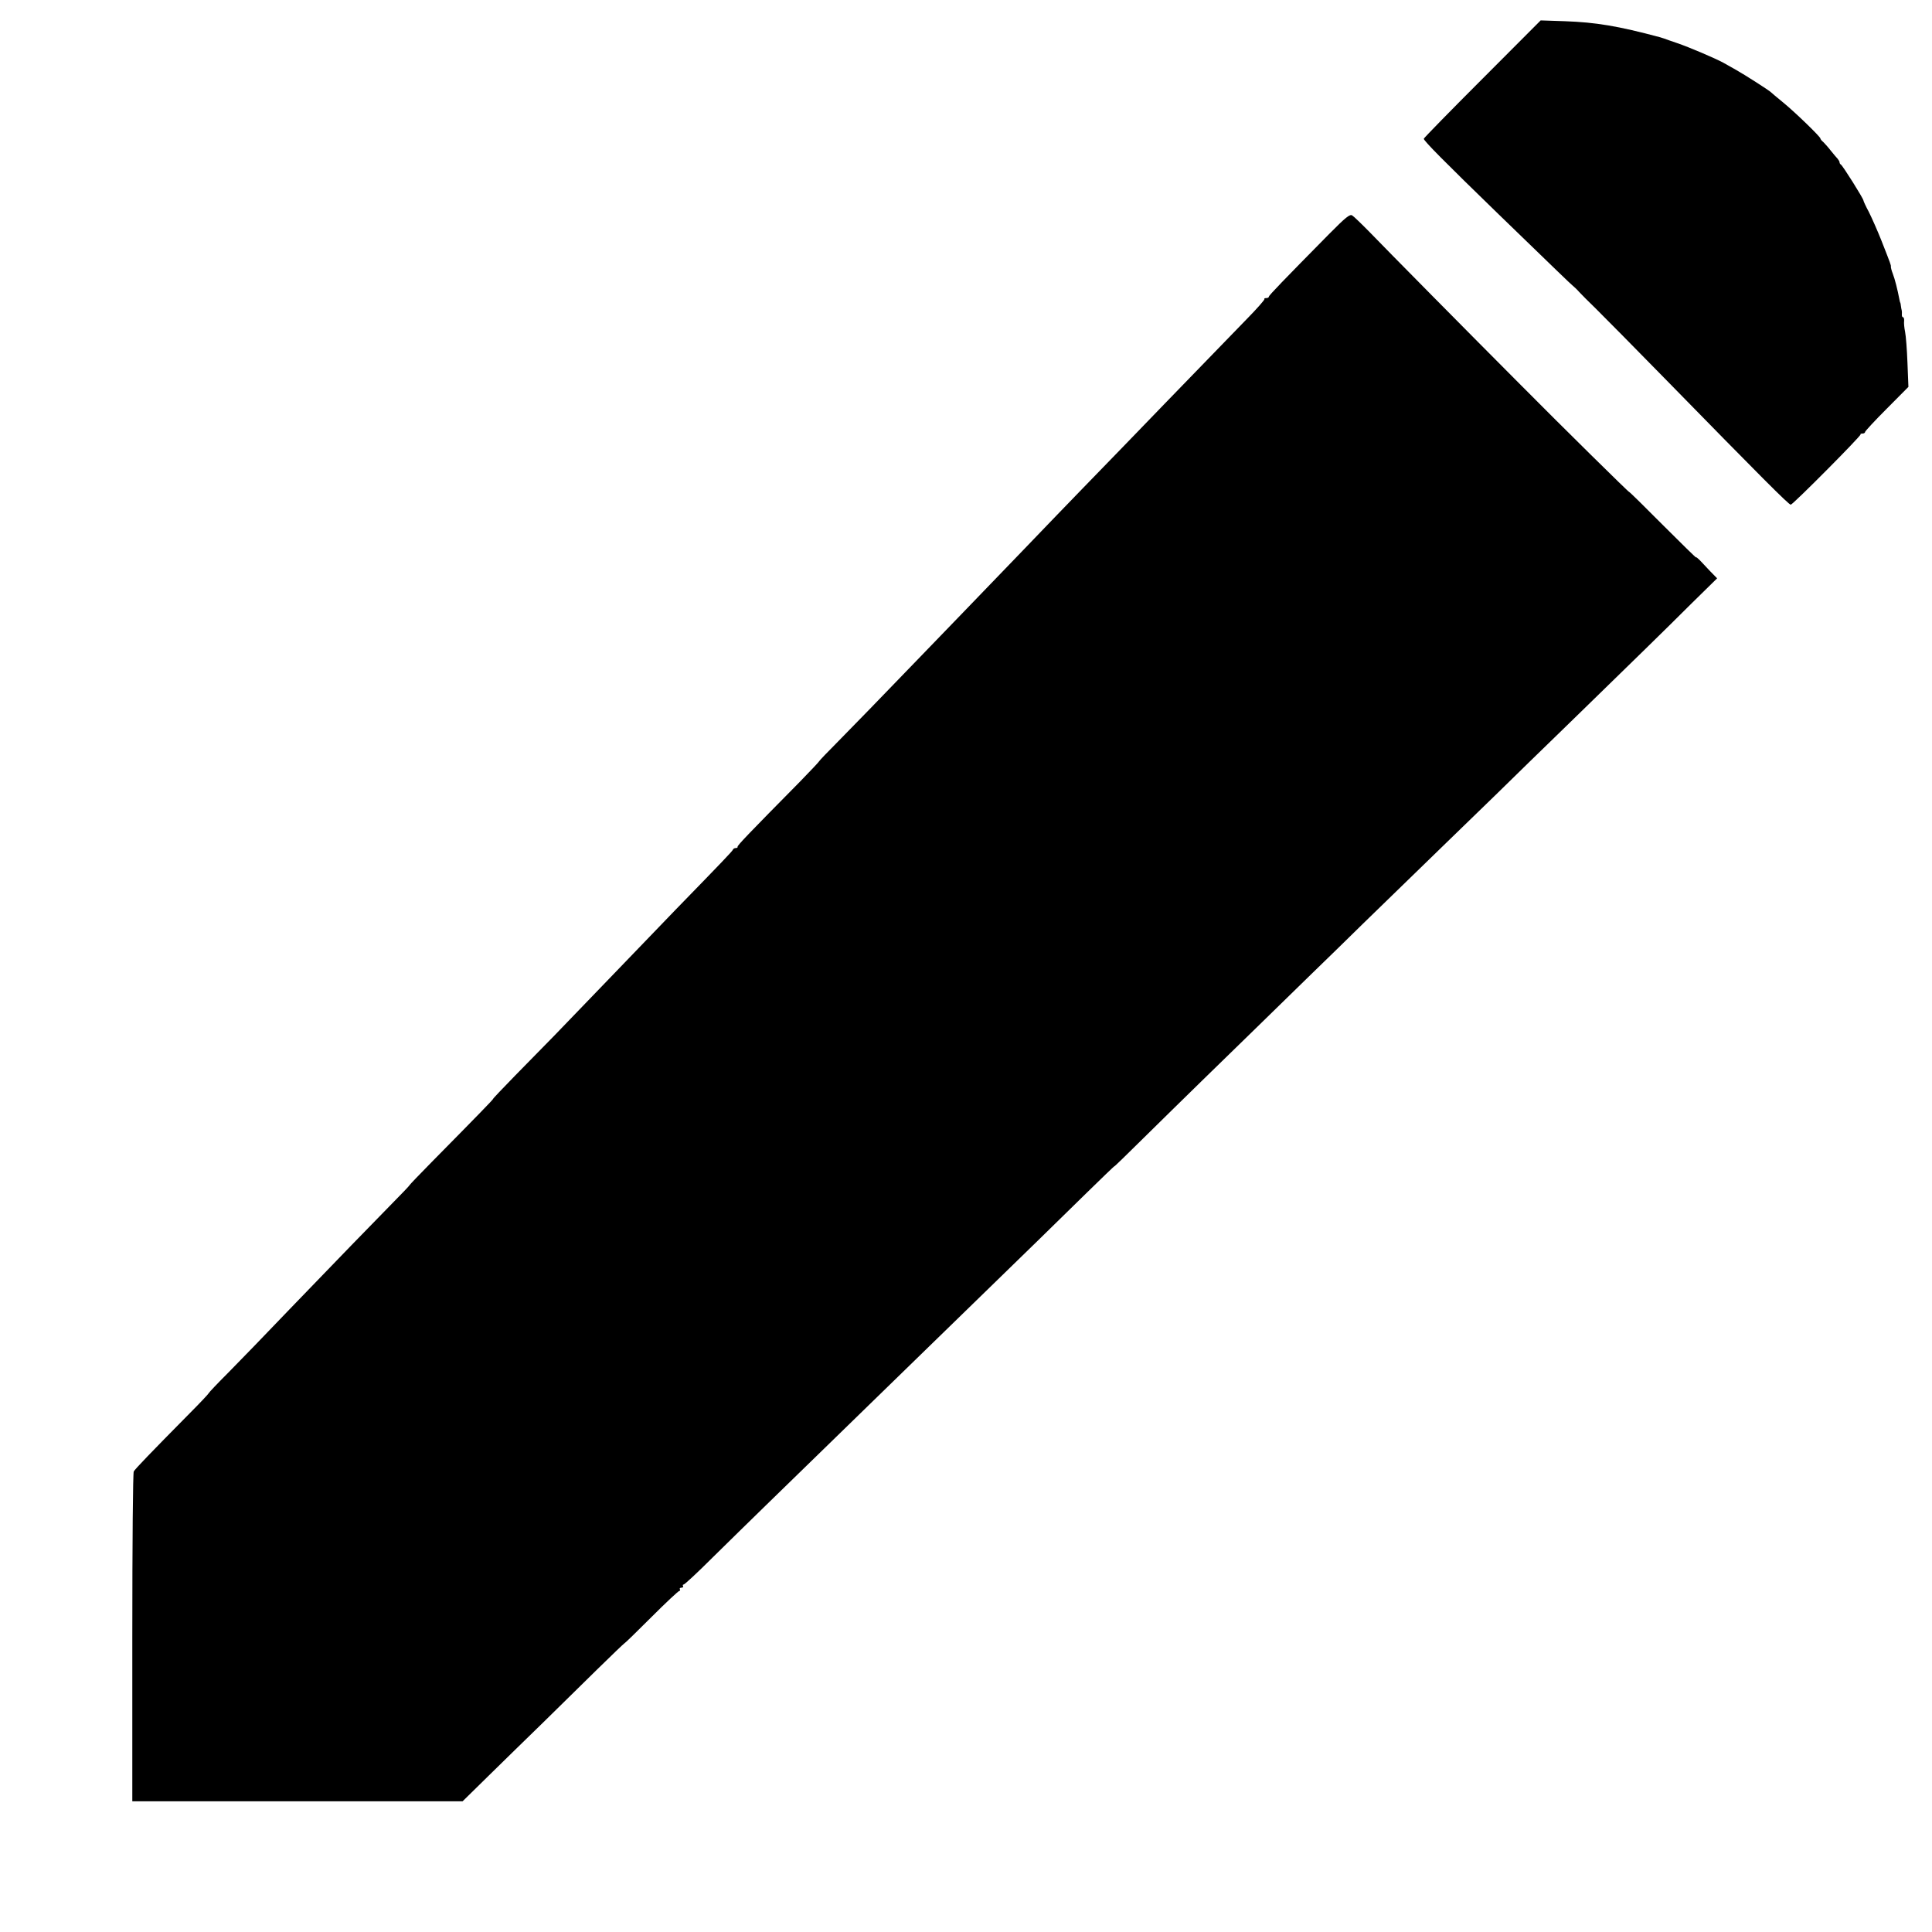 <?xml version="1.0" standalone="no"?>
<!DOCTYPE svg PUBLIC "-//W3C//DTD SVG 20010904//EN"
 "http://www.w3.org/TR/2001/REC-SVG-20010904/DTD/svg10.dtd">
<svg version="1.0" xmlns="http://www.w3.org/2000/svg"
 width="1212pt" height="1212pt" viewBox="0 0 1212 1212"
 preserveAspectRatio="xMidYMid meet">
<g transform="translate(0,1212) scale(0.1,-0.1)"
fill="#000000" stroke="none">
<path d="M9300 11626 c-201 -201 -366 -370 -368 -376 -4 -10 128 -143 469
-474 374 -362 446 -432 464 -447 11 -9 30 -27 41 -40 12 -13 59 -61 105 -105
46 -45 246 -248 444 -450 587 -600 768 -782 779 -780 16 3 444 434 438 441 -3
3 2 5 11 5 9 0 17 4 17 10 0 5 61 71 136 146 l136 137 -6 151 c-3 83 -10 171
-15 195 -5 24 -8 55 -6 68 1 12 -2 23 -7 23 -5 0 -8 8 -7 18 1 9 0 20 -1 25
-1 4 -4 16 -5 27 -1 11 -3 21 -5 23 -1 1 -3 10 -5 21 -11 58 -28 126 -41 159
-8 20 -13 41 -12 45 1 8 0 12 -59 162 -25 63 -61 144 -79 180 -19 35 -34 68
-34 72 0 12 -132 222 -142 226 -4 2 -8 8 -8 14 0 5 -6 15 -12 22 -7 7 -26 30
-43 51 -16 21 -38 45 -47 54 -10 8 -18 18 -18 22 0 11 -155 161 -230 223 -41
33 -77 64 -80 67 -7 9 -168 112 -220 141 -25 14 -61 34 -80 45 -50 27 -213 97
-290 123 -36 12 -72 25 -80 28 -8 3 -19 6 -25 8 -265 71 -403 94 -600 101
l-150 5 -365 -366z"/>
<path d="M8338 10652 c-287 -291 -378 -385 -378 -393 0 -5 -7 -9 -17 -9 -9 0
-14 -3 -11 -6 4 -3 -48 -62 -115 -130 -67 -69 -183 -188 -257 -265 -74 -77
-189 -195 -255 -263 -66 -68 -182 -188 -258 -267 -77 -79 -194 -200 -261 -269
-67 -69 -234 -242 -371 -385 -138 -143 -306 -318 -375 -389 -69 -71 -183 -190
-255 -264 -292 -303 -416 -430 -527 -543 -65 -65 -118 -121 -118 -123 0 -3
-55 -61 -122 -130 -318 -322 -393 -400 -391 -408 2 -4 -3 -8 -11 -8 -8 0 -16
-4 -18 -10 -3 -9 -64 -73 -358 -375 -69 -71 -245 -254 -390 -405 -145 -151
-312 -324 -371 -385 -59 -60 -171 -174 -248 -253 -77 -79 -139 -144 -138 -146
2 -2 -85 -92 -386 -397 -75 -76 -137 -141 -137 -143 0 -3 -55 -60 -123 -129
-146 -149 -286 -293 -632 -652 -142 -149 -314 -326 -382 -395 -68 -68 -123
-126 -123 -129 0 -3 -53 -60 -119 -126 -253 -256 -343 -350 -352 -366 -5 -11
-9 -431 -9 -1043 l0 -1026 1036 0 1036 0 166 163 c91 89 244 239 340 332 96
94 248 243 339 333 91 89 167 162 169 162 3 0 79 74 170 165 91 91 170 165
176 165 5 0 6 4 3 10 -3 6 1 10 10 10 9 0 13 5 10 10 -3 5 -2 10 4 10 6 0 87
75 180 168 93 92 246 241 339 332 158 154 248 242 682 664 91 89 242 235 335
326 663 645 838 815 991 966 96 94 174 169 174 167 0 -3 81 76 180 174 99 98
266 261 370 363 105 102 262 255 349 340 87 85 237 231 332 324 96 93 244 237
329 321 85 83 322 313 525 510 204 197 438 425 520 506 83 80 228 222 324 315
323 315 522 508 687 673 l166 163 -44 45 c-23 25 -53 56 -65 69 -13 13 -23 21
-23 17 0 -3 -94 89 -210 205 -115 116 -210 209 -210 206 0 -5 -409 398 -678
669 -331 332 -849 856 -950 961 -51 52 -101 100 -110 105 -15 8 -40 -12 -144
-117z"/>
</g>
</svg>
